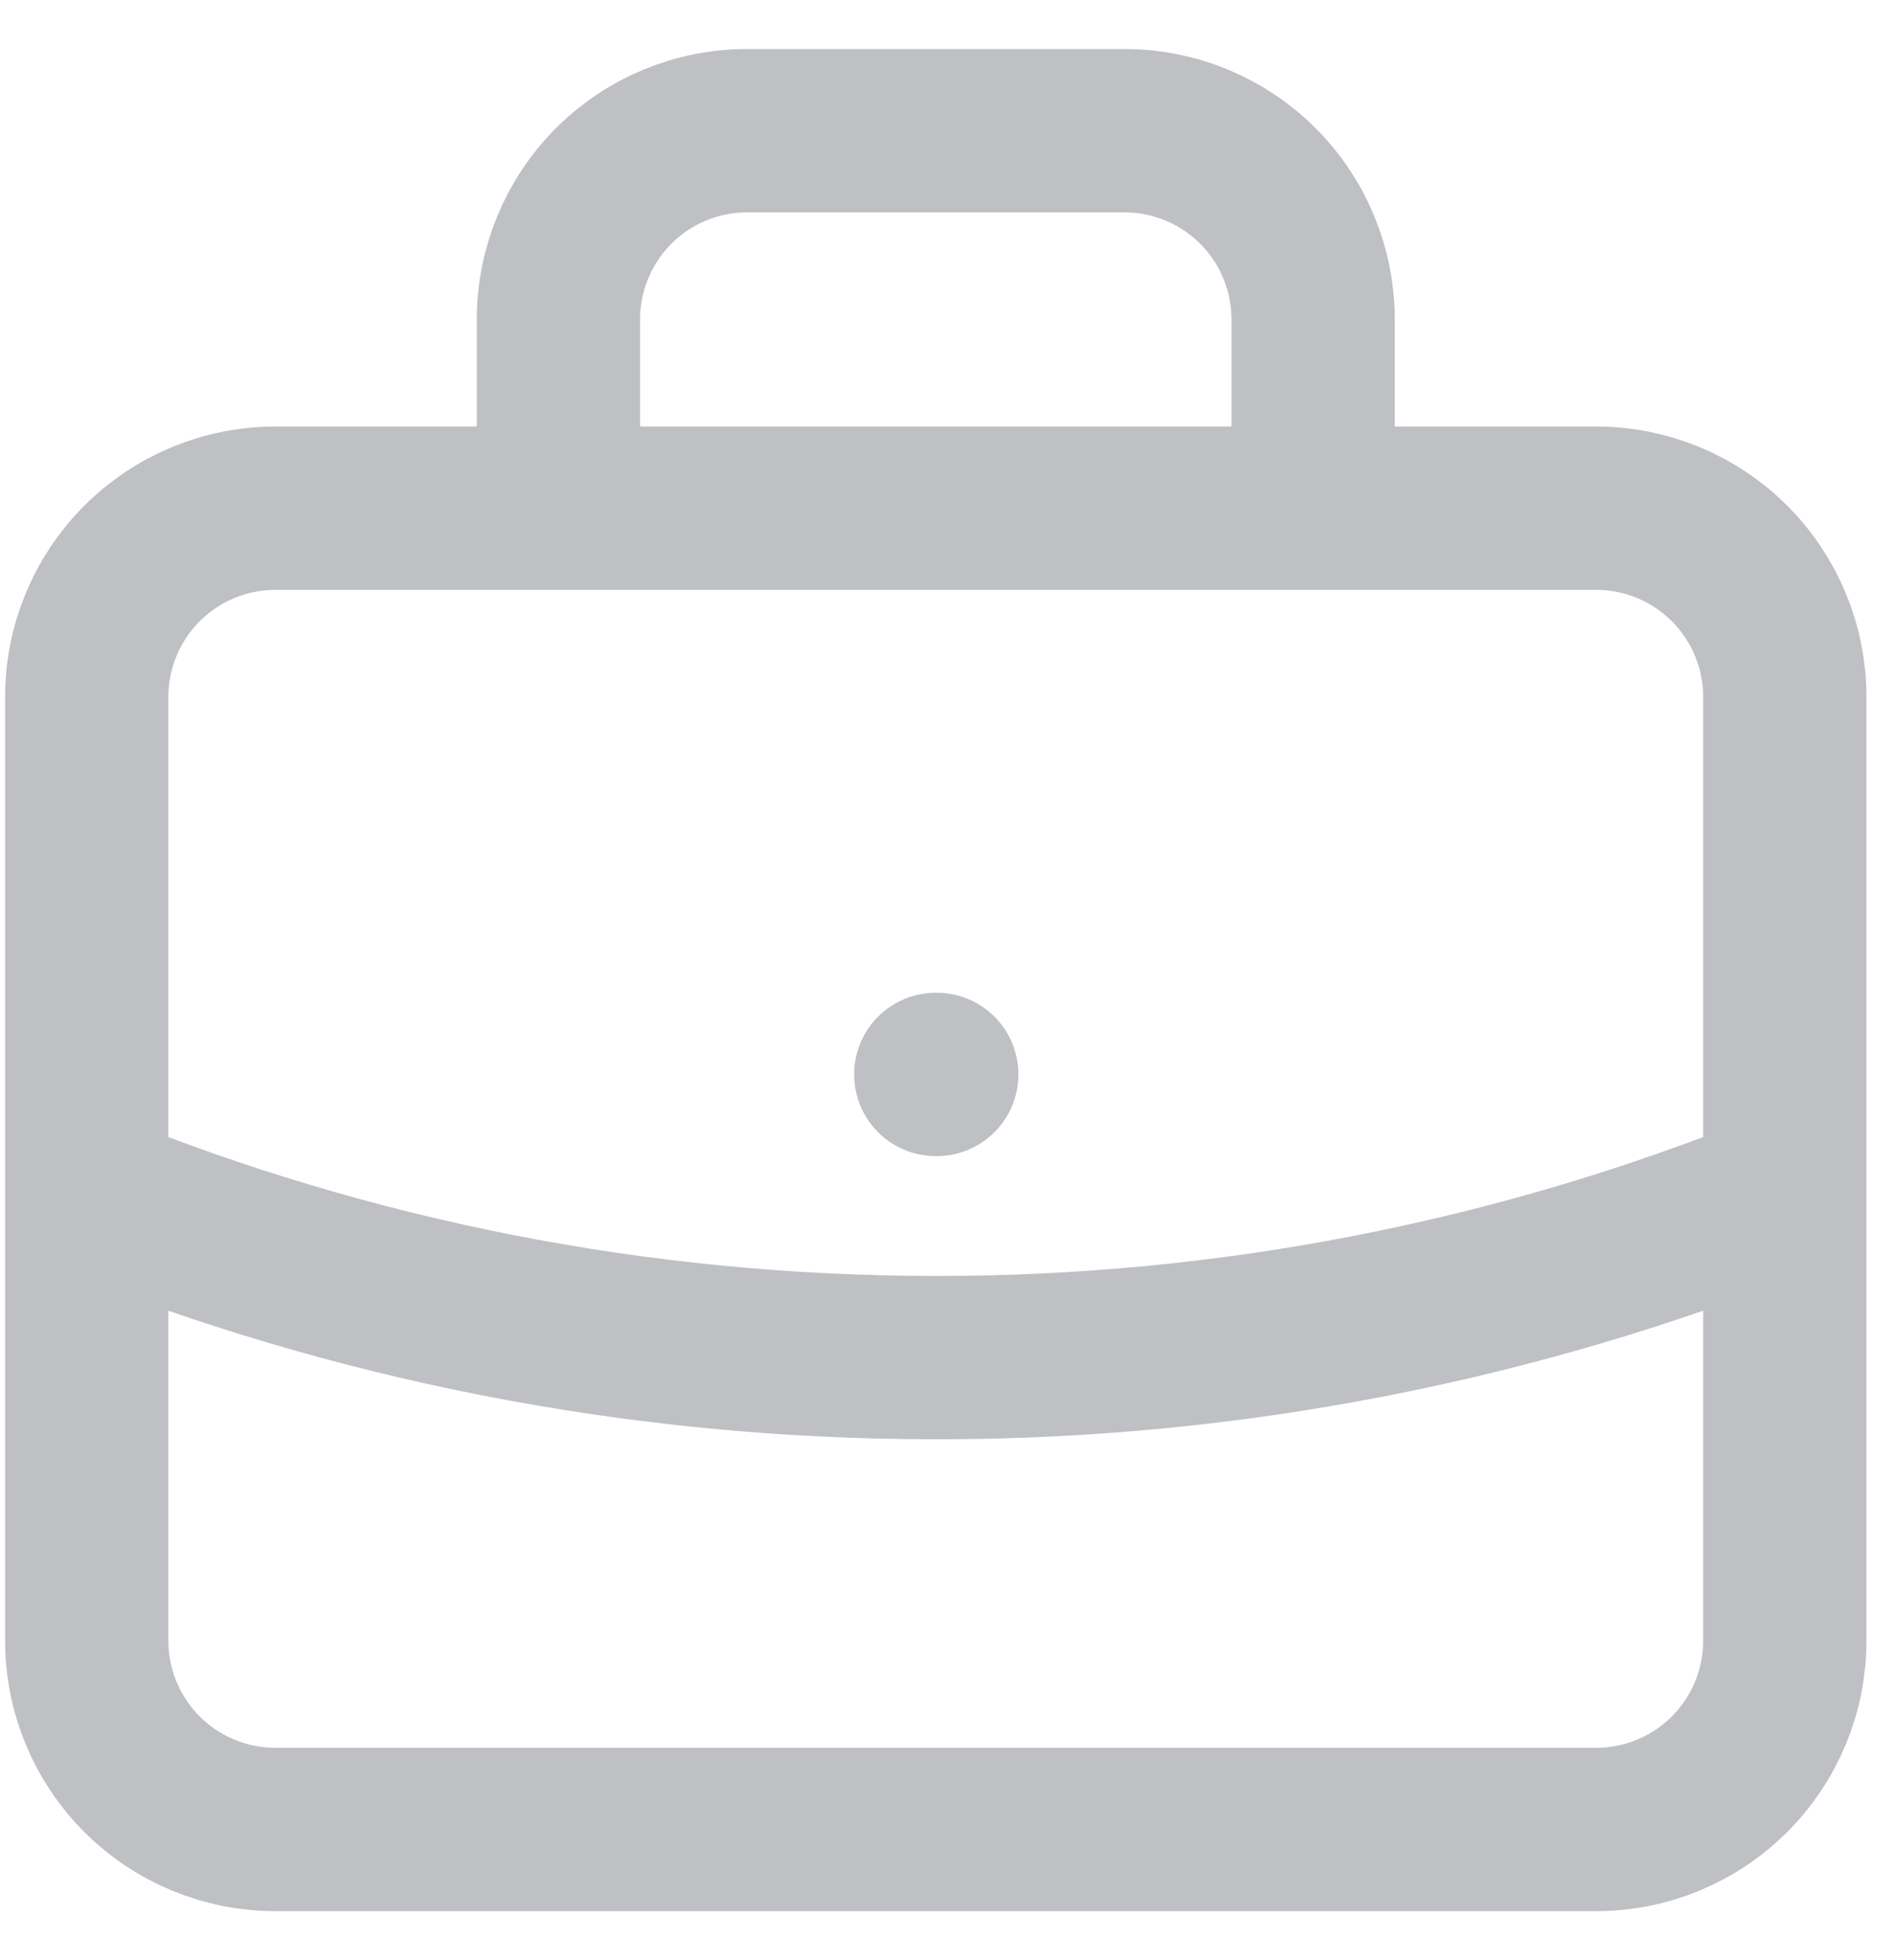 <svg width="29" height="30" viewBox="0 0 29 30" fill="none" xmlns="http://www.w3.org/2000/svg">
<path d="M27.328 18.257C23.198 19.927 18.783 20.783 14.328 20.778C9.73 20.778 5.344 19.882 1.328 18.257M20.106 7.778V4.889C20.106 4.123 19.802 3.388 19.26 2.846C18.718 2.304 17.983 2 17.217 2H11.439C10.673 2 9.938 2.304 9.396 2.846C8.855 3.388 8.55 4.123 8.55 4.889V7.778M14.328 16.444H14.343M4.217 28H24.439C25.205 28 25.94 27.696 26.482 27.154C27.024 26.612 27.328 25.877 27.328 25.111V10.667C27.328 9.9 27.024 9.166 26.482 8.624C25.94 8.082 25.205 7.778 24.439 7.778H4.217C3.451 7.778 2.716 8.082 2.174 8.624C1.632 9.166 1.328 9.9 1.328 10.667V25.111C1.328 25.877 1.632 26.612 2.174 27.154C2.716 27.696 3.451 28 4.217 28Z" stroke="#BEC0C3" stroke-width="2.5" stroke-linecap="round" stroke-linejoin="round"/>
</svg>
